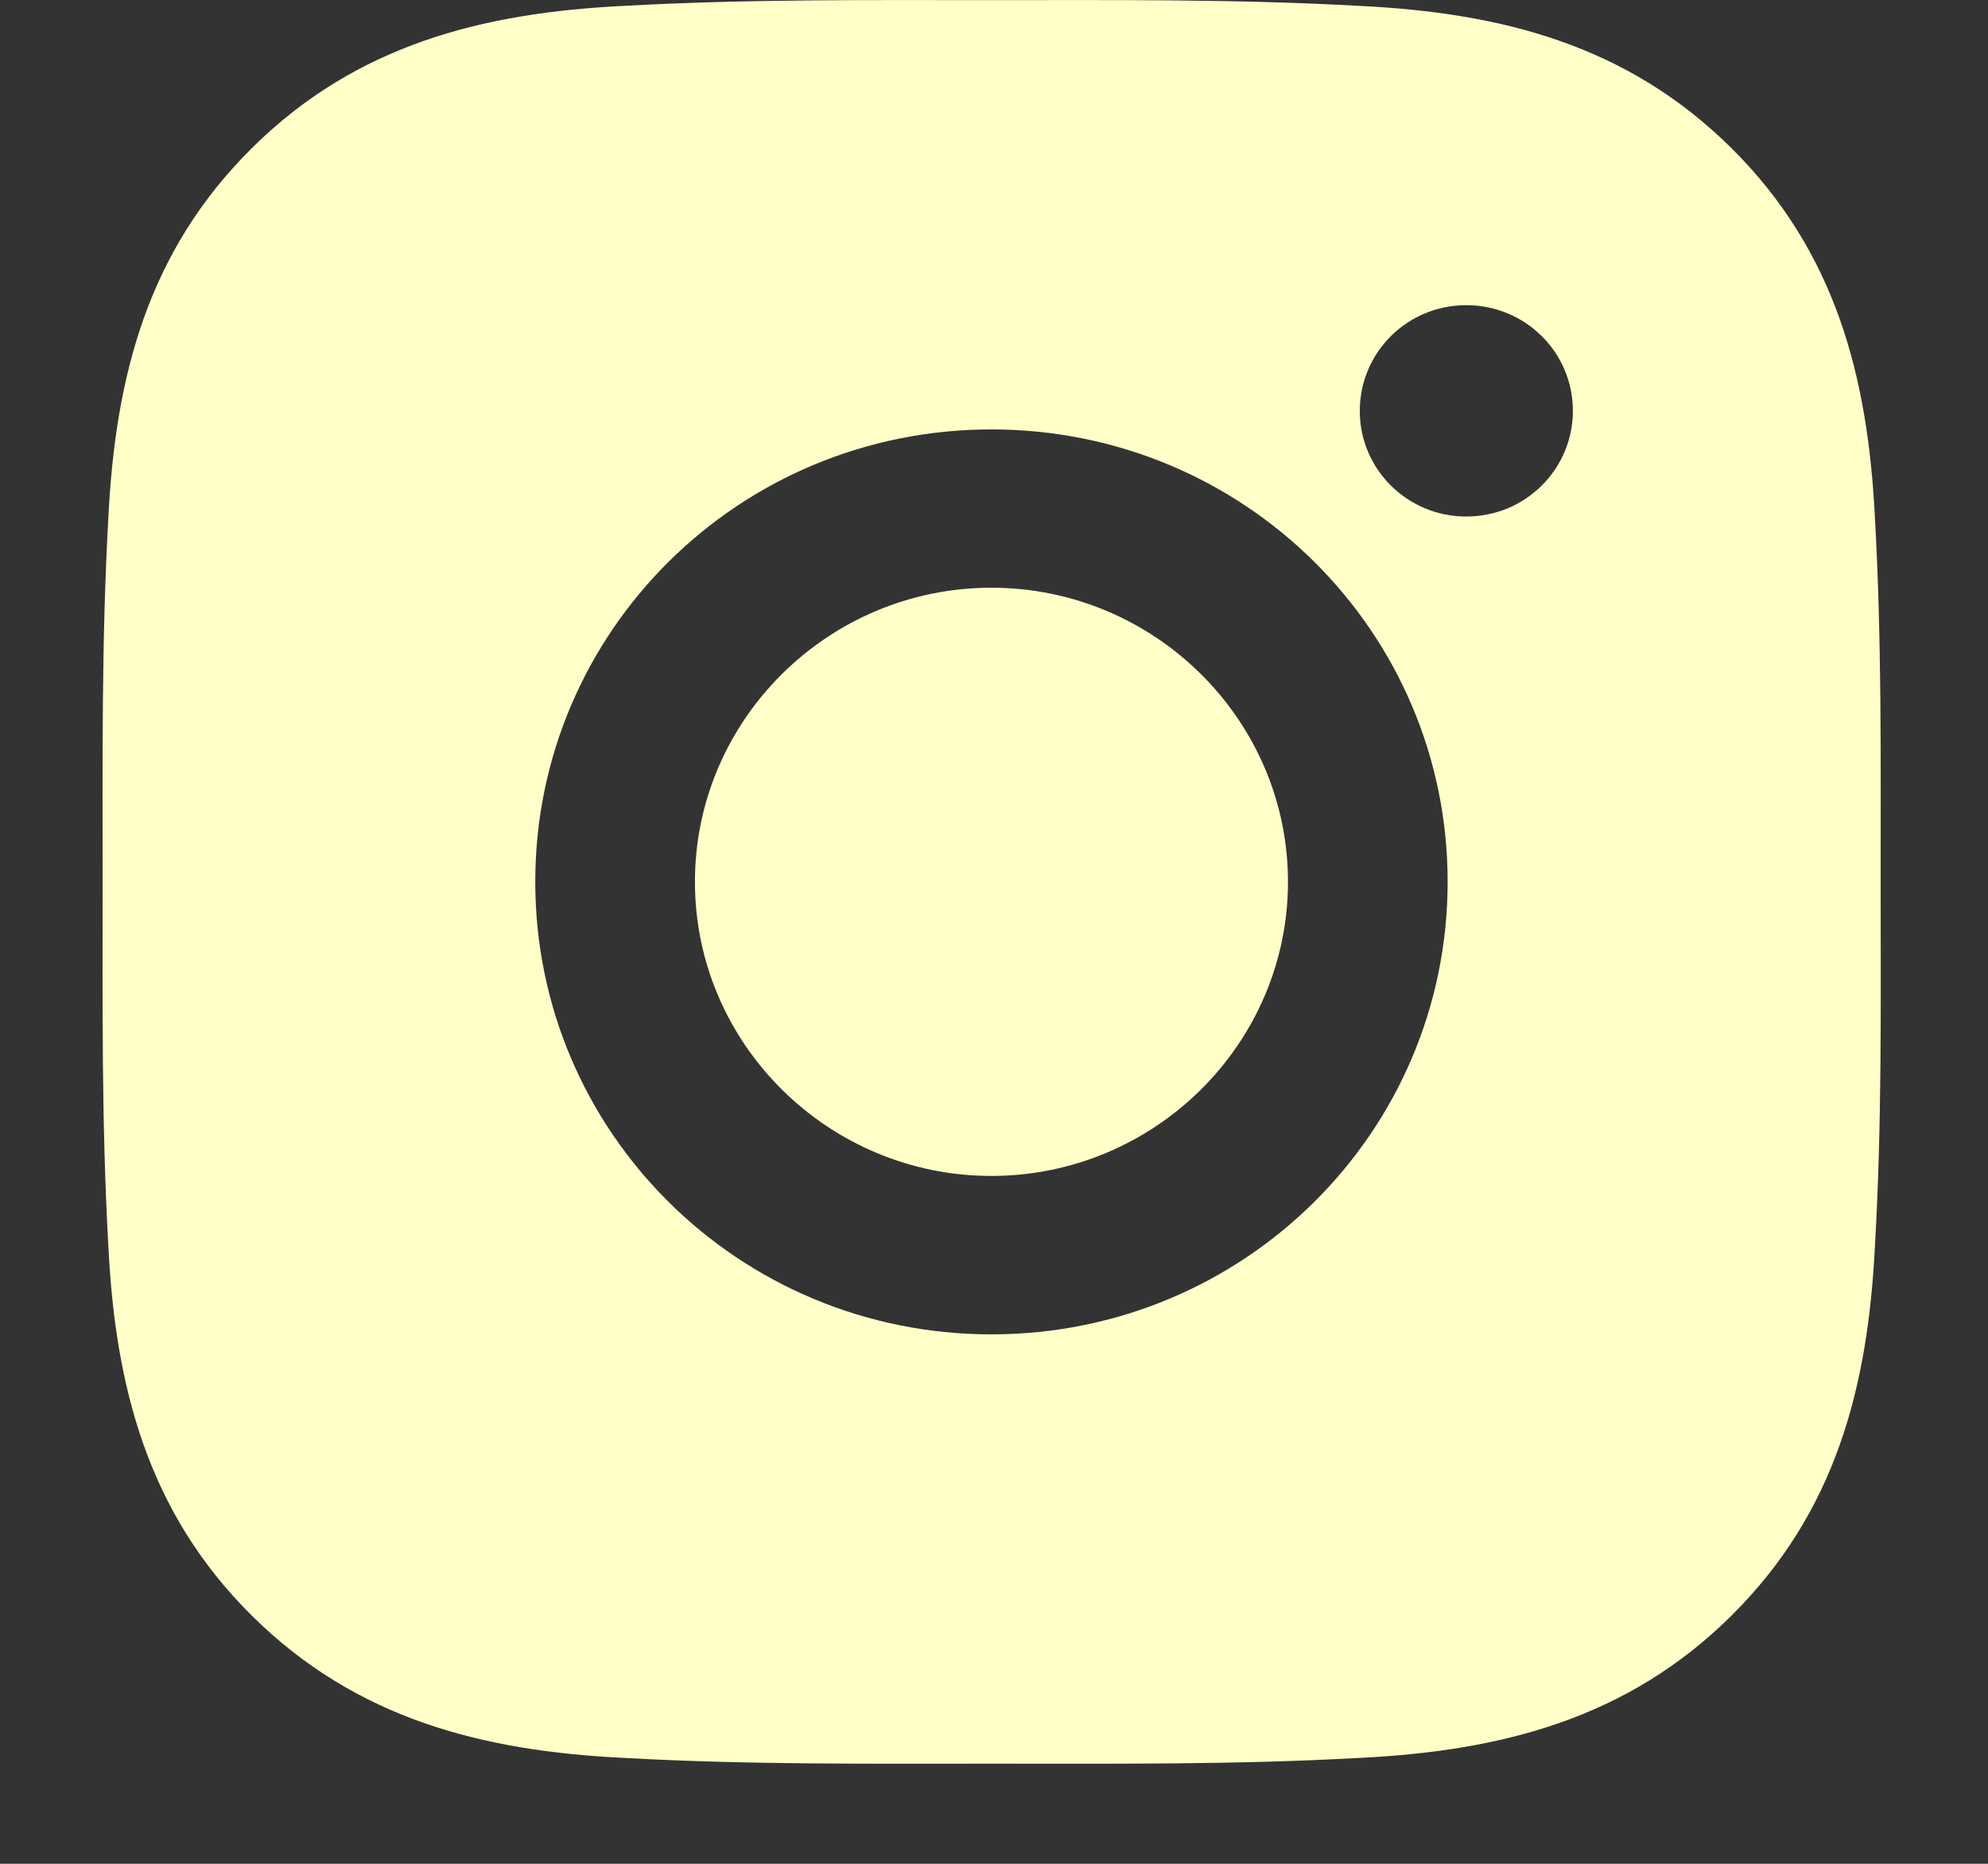 <svg width="16" height="15" viewBox="0 0 16 15" fill="none" xmlns="http://www.w3.org/2000/svg">
<rect x="0" y="0" width="16" height="15" fill="#333333" stroke="none"/>
<path d="M7.979 4.73C6.665 4.73 5.593 5.794 5.593 7.097C5.593 8.4 6.665 9.464 7.979 9.464C9.293 9.464 10.366 8.4 10.366 7.097C10.366 5.794 9.293 4.73 7.979 4.73ZM15.136 7.097C15.136 6.117 15.145 5.146 15.09 4.168C15.034 3.031 14.773 2.023 13.935 1.192C13.095 0.359 12.081 0.102 10.935 0.047C9.947 -0.008 8.967 0.001 7.981 0.001C6.993 0.001 6.014 -0.008 5.027 0.047C3.882 0.102 2.865 0.361 2.027 1.192C1.187 2.025 0.928 3.031 0.872 4.168C0.817 5.148 0.826 6.119 0.826 7.097C0.826 8.076 0.817 9.049 0.872 10.027C0.928 11.163 1.189 12.172 2.027 13.003C2.867 13.835 3.882 14.093 5.027 14.148C6.015 14.203 6.995 14.194 7.981 14.194C8.969 14.194 9.948 14.203 10.935 14.148C12.081 14.093 13.097 13.834 13.935 13.003C14.775 12.17 15.034 11.163 15.09 10.027C15.147 9.049 15.136 8.077 15.136 7.097V7.097ZM7.979 10.739C5.947 10.739 4.308 9.112 4.308 7.097C4.308 5.082 5.947 3.456 7.979 3.456C10.011 3.456 11.651 5.082 11.651 7.097C11.651 9.112 10.011 10.739 7.979 10.739ZM11.801 4.157C11.327 4.157 10.944 3.777 10.944 3.307C10.944 2.836 11.327 2.456 11.801 2.456C12.276 2.456 12.659 2.836 12.659 3.307C12.659 3.418 12.637 3.529 12.594 3.632C12.551 3.735 12.488 3.829 12.408 3.908C12.328 3.987 12.234 4.05 12.13 4.093C12.025 4.135 11.914 4.157 11.801 4.157V4.157Z" fill="#FFFFC7"/>
</svg>
